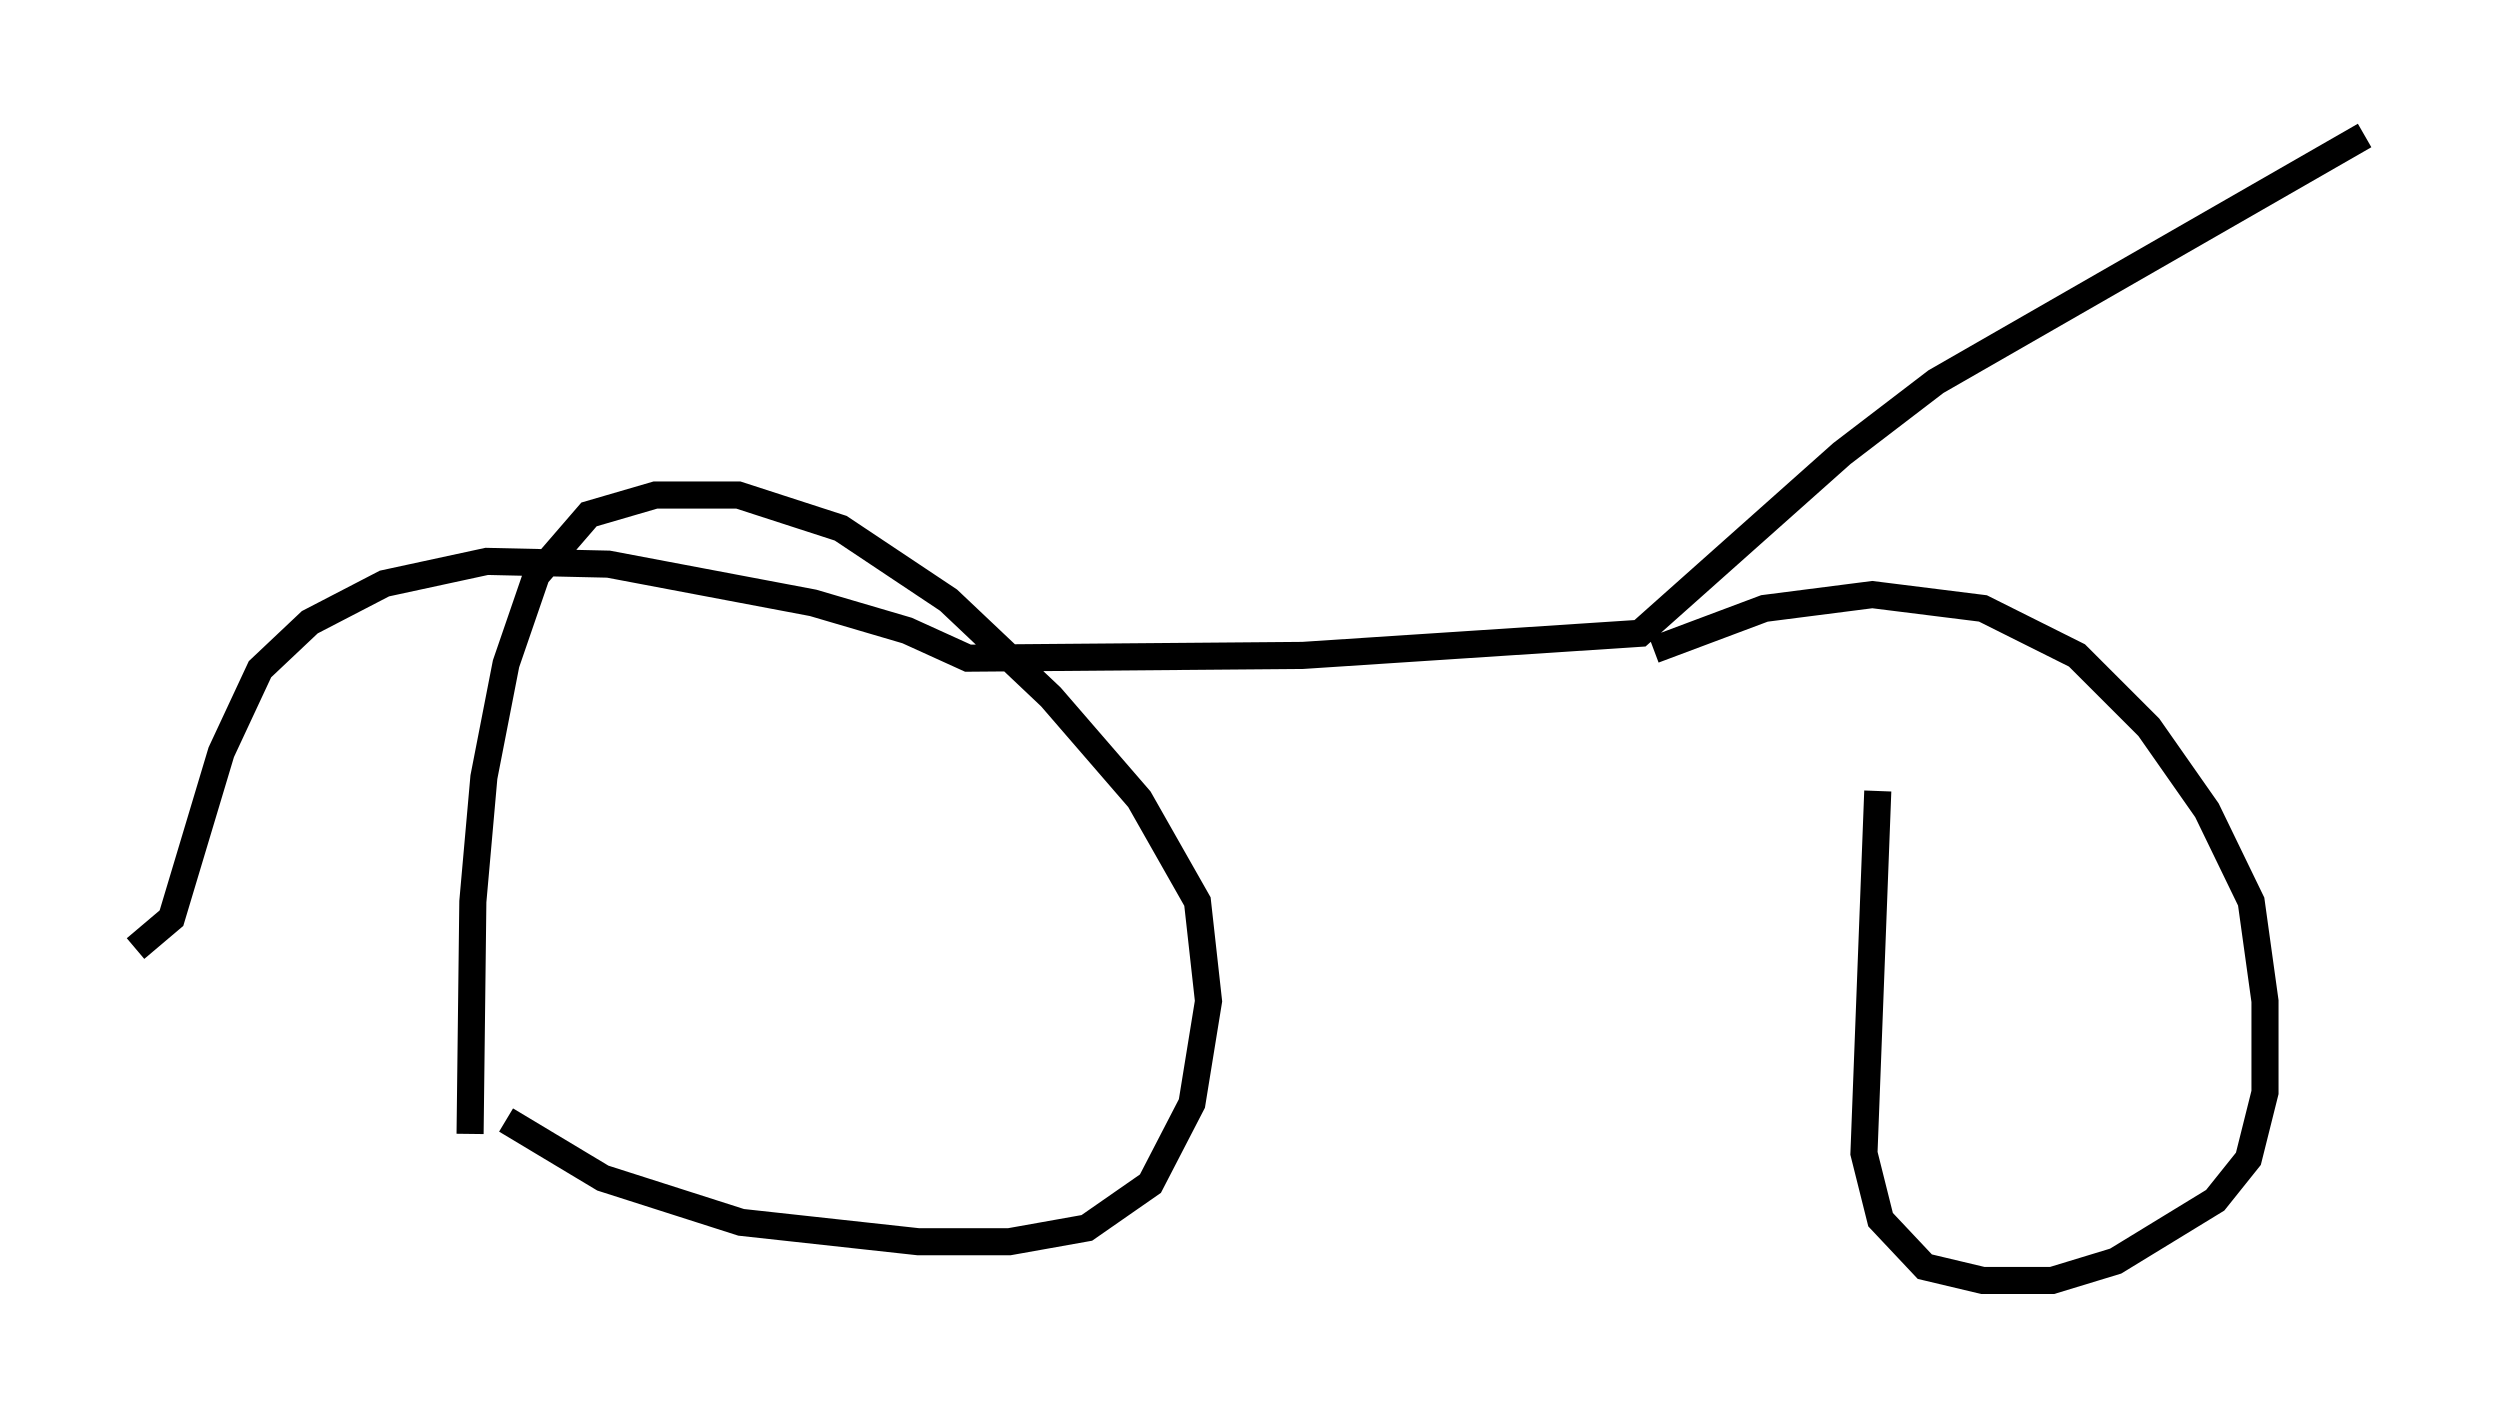 <?xml version="1.0" encoding="utf-8" ?>
<svg baseProfile="full" height="52.263" version="1.1" width="92.28" xmlns="http://www.w3.org/2000/svg" xmlns:ev="http://www.w3.org/2001/xml-events" xmlns:xlink="http://www.w3.org/1999/xlink"><defs /><rect fill="white" height="52.263" width="92.28" x="0" y="0" /><path d="M16.842, 39.607 m1.838, 1.735 l3.573, 2.144 5.104, 1.633 l6.533, 0.715 3.369, 0.0 l2.858, -0.51 2.348, -1.633 l1.531, -2.96 0.613, -3.777 l-0.408, -3.675 -2.144, -3.777 l-3.267, -3.777 -3.777, -3.573 l-3.981, -2.654 -3.777, -1.225 l-3.063, 0.0 -2.45, 0.715 l-1.94, 2.246 -1.123, 3.267 l-0.817, 4.185 -0.408, 4.594 l-0.102, 8.575 m51.961, -12.658 l-0.51, 13.373 0.613, 2.45 l1.633, 1.735 2.144, 0.51 l2.552, 0.0 2.348, -0.715 l3.675, -2.246 1.225, -1.531 l0.613, -2.45 0.0, -3.369 l-0.51, -3.675 -1.633, -3.369 l-2.144, -3.063 -2.654, -2.654 l-3.471, -1.735 -4.083, -0.51 l-3.981, 0.51 -4.083, 1.531 m26.236, -18.988 l-15.823, 9.086 -3.471, 2.654 l-7.452, 6.635 -12.454, 0.817 l-12.352, 0.102 -2.246, -1.021 l-3.471, -1.021 -7.554, -1.429 l-4.492, -0.102 -3.777, 0.817 l-2.756, 1.429 -1.838, 1.735 l-1.429, 3.063 -1.838, 6.125 l-1.327, 1.123 " fill="none" stroke="black" stroke-width="1" /></svg>